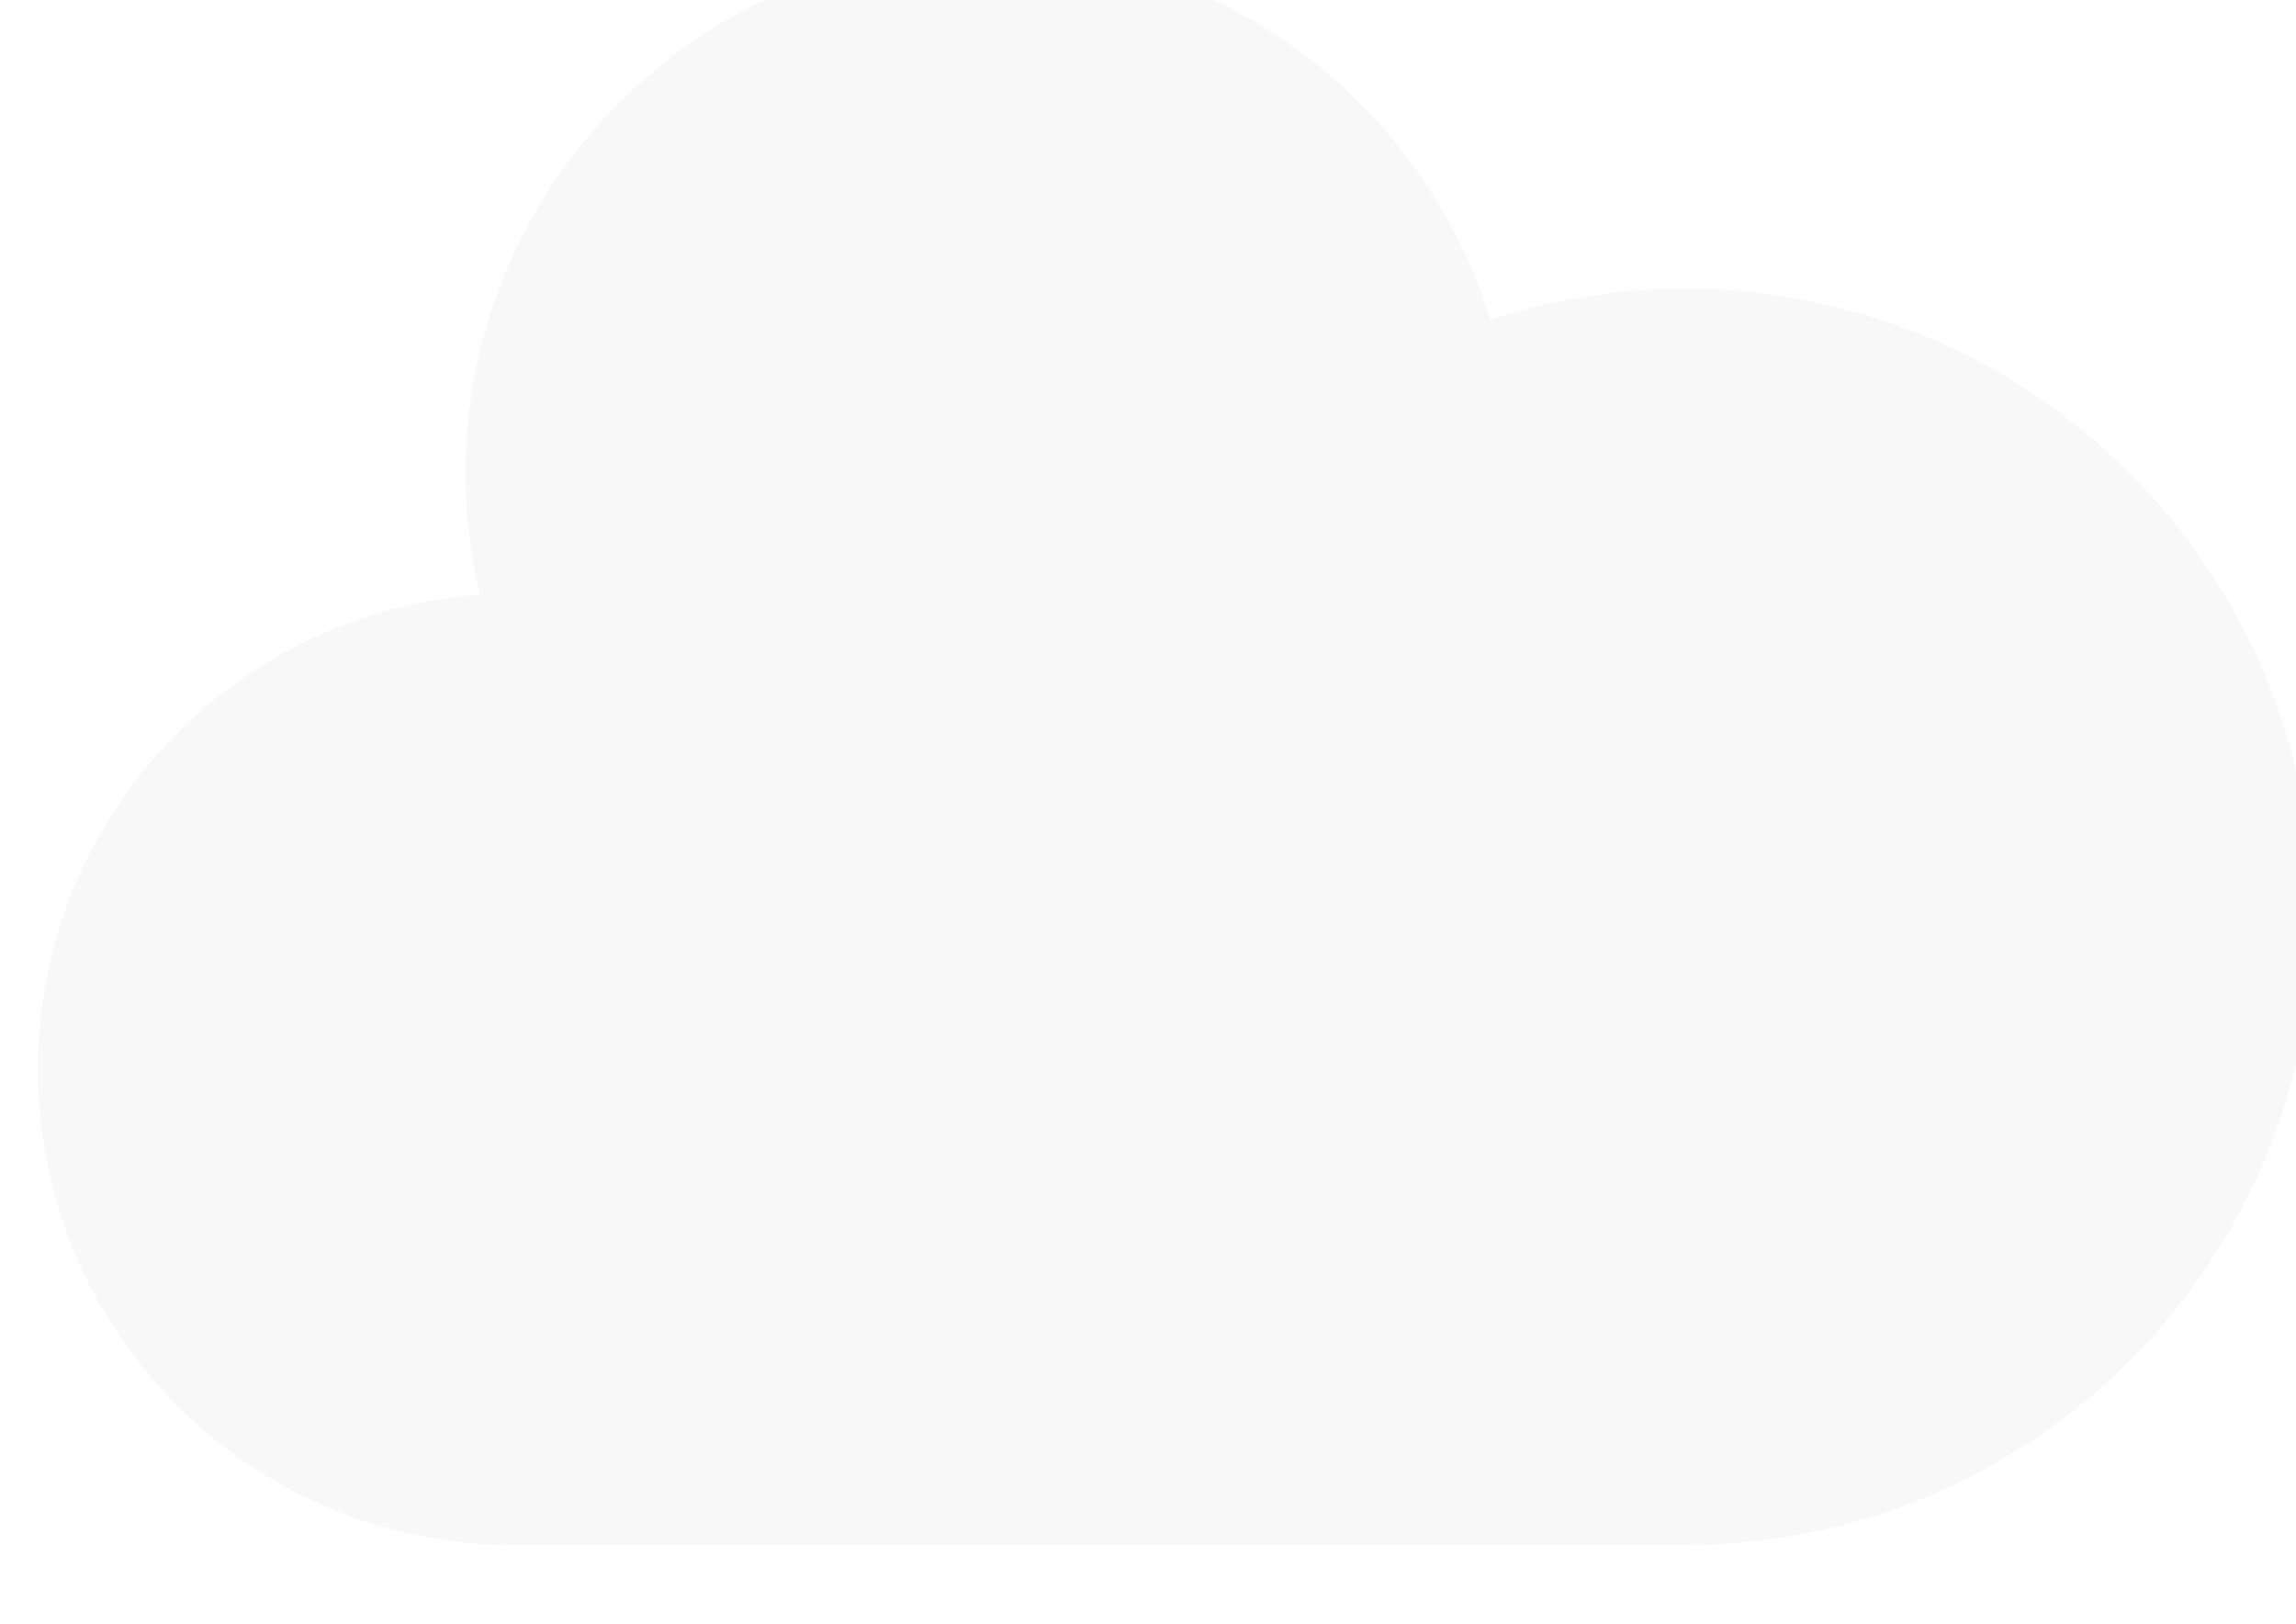 <svg viewBox="0 0 82 58" fill="none" xmlns="http://www.w3.org/2000/svg">
<g filter="url(#filter0_ii)">
<path d="M59.186 12.311C56.754 12.311 54.413 12.699 52.22 13.415C49.874 5.762 42.754 0.198 34.333 0.198C24.001 0.198 15.626 8.573 15.626 18.904C15.626 20.397 15.802 21.848 16.132 23.24C7.316 23.862 0.356 31.21 0.356 40.185C0.356 49.568 7.962 57.173 17.344 57.173H59.186C71.574 57.173 81.617 47.131 81.617 34.742C81.617 22.353 71.574 12.311 59.186 12.311Z" fill="#F8F8F8"/>
</g>
<defs>
<filter id="filter0_ii" x="-15.645" y="-12.802" width="114.262" height="80.976" filterUnits="userSpaceOnUse" color-interpolation-filters="sRGB">
<feFlood flood-opacity="0" result="BackgroundImageFix"/>
<feBlend mode="normal" in="SourceGraphic" in2="BackgroundImageFix" result="shape"/>
<feColorMatrix in="SourceAlpha" type="matrix" values="0 0 0 0 0 0 0 0 0 0 0 0 0 0 0 0 0 0 127 0" result="hardAlpha"/>
<feOffset dx="19" dy="-13"/>
<feGaussianBlur stdDeviation="8.5"/>
<feComposite in2="hardAlpha" operator="arithmetic" k2="-1" k3="1"/>
<feColorMatrix type="matrix" values="0 0 0 0 0.292 0 0 0 0 0.292 0 0 0 0 0.292 0 0 0 0.32 0"/>
<feBlend mode="normal" in2="shape" result="effect1_innerShadow"/>
<feColorMatrix in="SourceAlpha" type="matrix" values="0 0 0 0 0 0 0 0 0 0 0 0 0 0 0 0 0 0 127 0" result="hardAlpha"/>
<feOffset dx="-18" dy="11"/>
<feGaussianBlur stdDeviation="8"/>
<feComposite in2="hardAlpha" operator="arithmetic" k2="-1" k3="1"/>
<feColorMatrix type="matrix" values="0 0 0 0 1 0 0 0 0 1 0 0 0 0 1 0 0 0 0.94 0"/>
<feBlend mode="normal" in2="effect1_innerShadow" result="effect2_innerShadow"/>
</filter>
</defs>
</svg>
